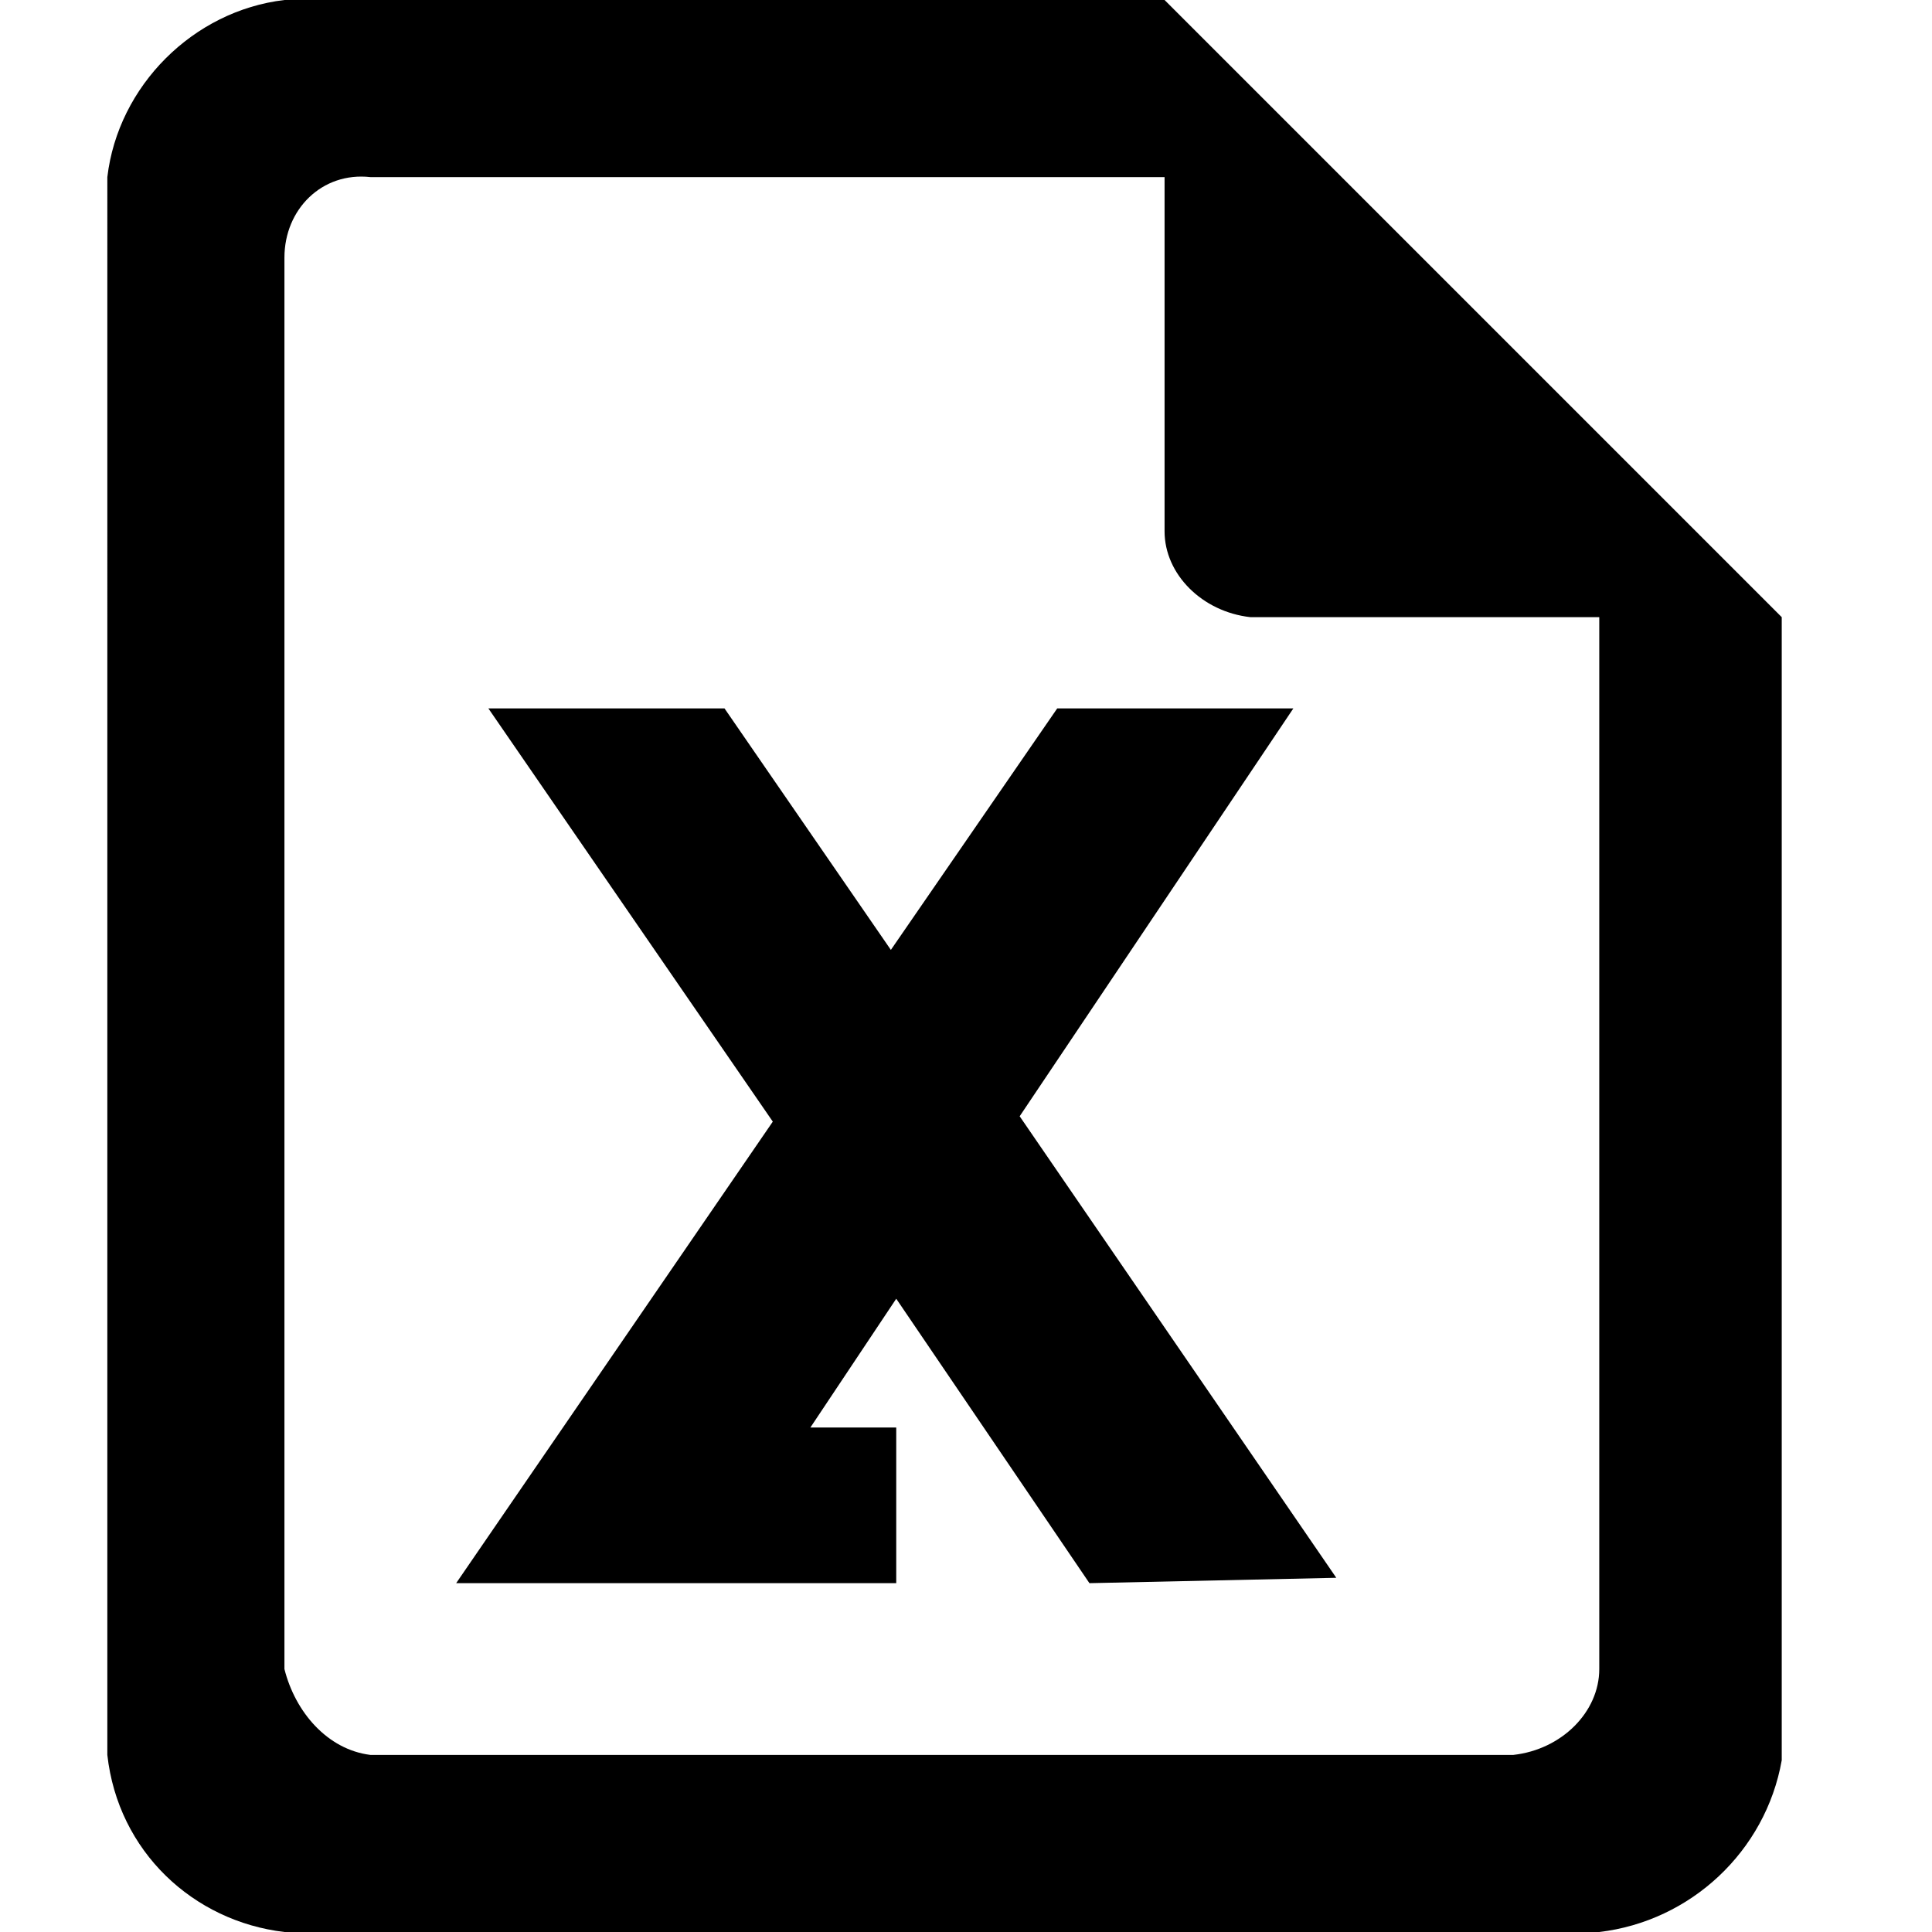 <?xml version="1.0" standalone="no"?><!DOCTYPE svg PUBLIC "-//W3C//DTD SVG 1.1//EN" "http://www.w3.org/Graphics/SVG/1.1/DTD/svg11.dtd"><svg t="1581932111645" class="icon" viewBox="0 0 1024 1024" version="1.1" xmlns="http://www.w3.org/2000/svg" p-id="11619" xmlns:xlink="http://www.w3.org/1999/xlink" width="48" height="48"><defs><style type="text/css"></style></defs><path d="M847.644 1024H150.756c-48.356-5.689-88.178-42.667-93.867-93.867V93.867C62.578 45.511 102.4 5.689 150.756 0h466.489l327.111 327.111v605.867c-8.533 48.356-48.356 85.333-96.711 91.022z m0-696.889h-184.889c-25.6-2.844-45.511-22.756-45.511-45.511V93.867H196.267c-25.6-2.844-45.511 17.067-45.511 42.667v748.089c5.689 22.756 22.756 42.667 45.511 45.511h605.867c25.6-2.844 45.511-22.756 45.511-45.511V327.111z m-270.222 512l-102.4-150.756-45.511 68.267h45.511v82.489H241.778l167.822-244.622-150.756-219.022h125.156l88.178 128 88.178-128h125.156L540.444 591.644l167.822 244.622-130.844 2.844z" p-id="11620"></path></svg>
